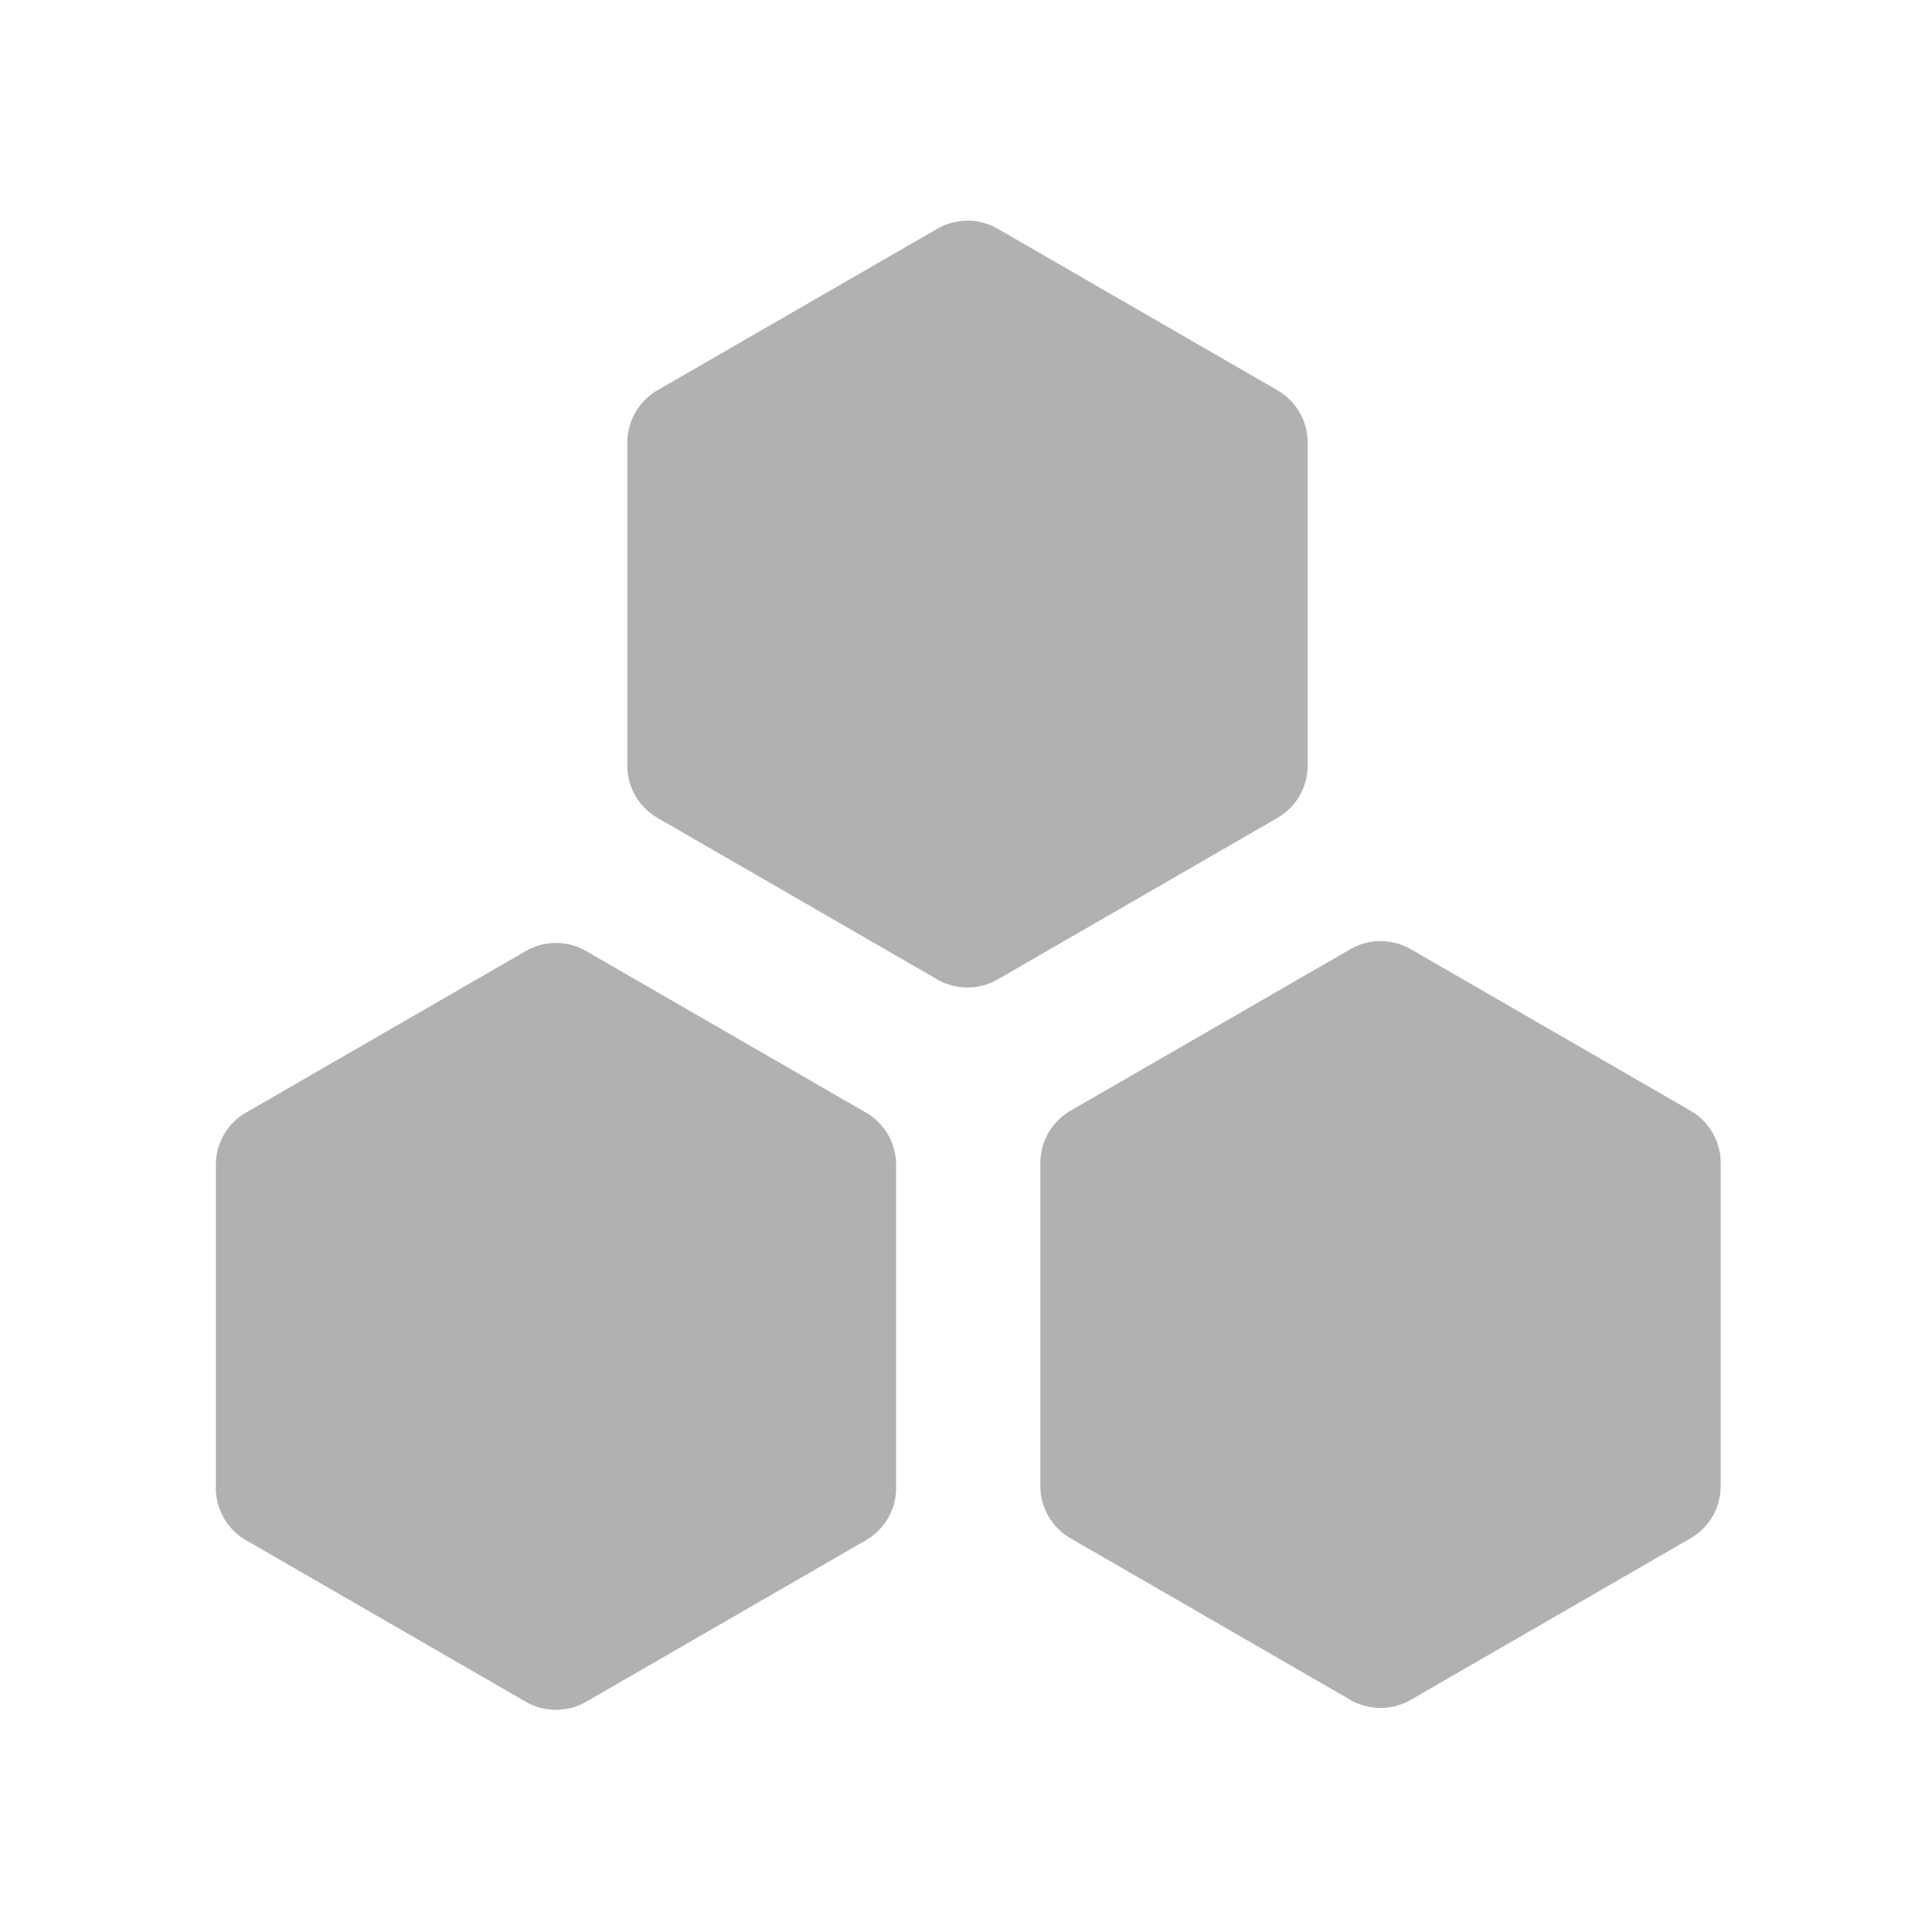 <svg t="1686663951057" class="icon" viewBox="0 0 1024 1024" version="1.1" xmlns="http://www.w3.org/2000/svg" p-id="11362" width="16" height="16"><path d="M332.5 234.564v171.227a32 32 0 0 0 16 27.712l148.286 85.614a32 32 0 0 0 32 0L677.074 433.5a32 32 0 0 0 16-27.712V234.564a32 32 0 0 0-16-27.713l-148.287-85.613a32 32 0 0 0-32 0L348.5 206.851a32 32 0 0 0-16 27.713zM114.39 617.408v171.227a32 32 0 0 0 16 27.712l148.287 85.614a32 32 0 0 0 32 0l148.286-85.614a32 32 0 0 0 16-27.712V617.408a32 32 0 0 0-16-27.713l-148.286-85.613a32 32 0 0 0-32 0L130.39 589.7a32 32 0 0 0-16 27.708zM551.427 616.409v171.227a32 32 0 0 0 16 27.713l148.286 85.613a32 32 0 0 0 32 0L896 815.349a32 32 0 0 0 16-27.713V616.409a32 32 0 0 0-16-27.709l-148.287-85.617a32 32 0 0 0-32 0L567.427 588.7a32 32 0 0 0-16 27.709z" p-id="11363" fill="#AFB1B3"></path></svg>